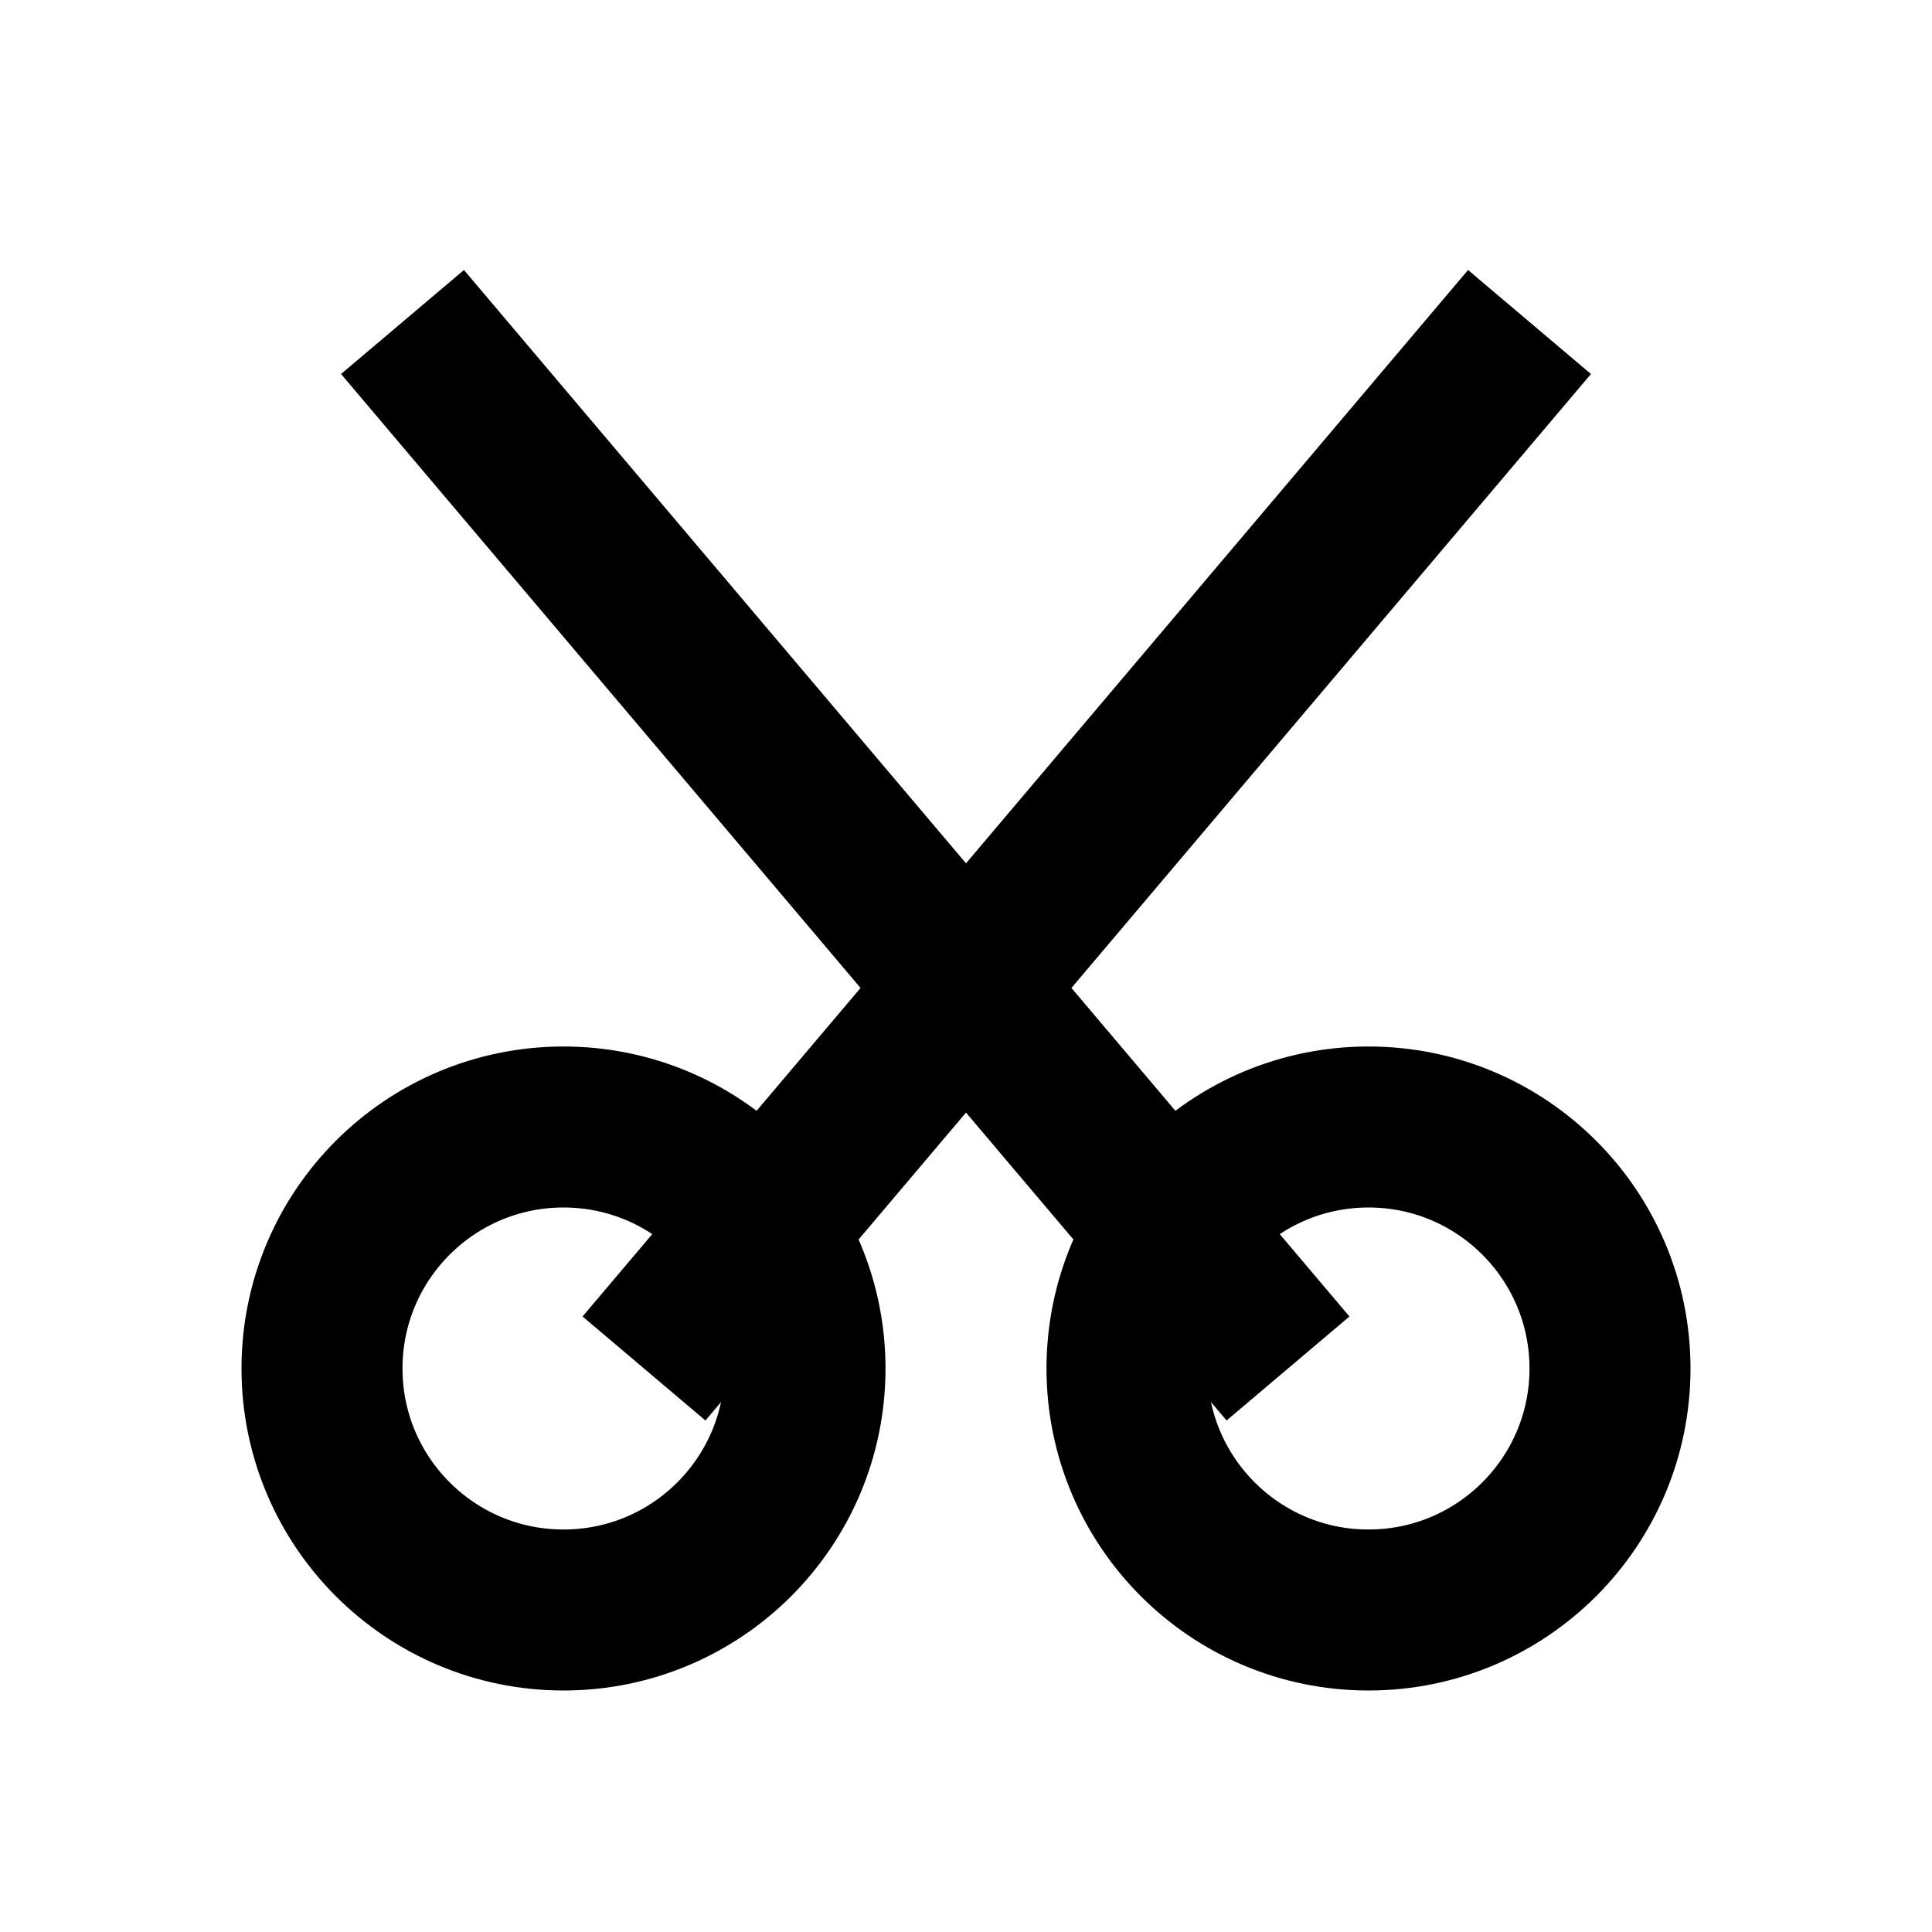 <svg xmlns="http://www.w3.org/2000/svg" width="24" height="24" viewBox="0 0 24 24">
  <circle cx="7" cy="17" r="3" fill="none" stroke="#000000" stroke-width="2"/>
  <circle cx="17" cy="17" r="3" fill="none" stroke="#000000" stroke-width="2"/>
  <path fill="none" stroke="#000000" stroke-width="2" d="M8 17L19 4M16 17L5 4"/>
</svg>